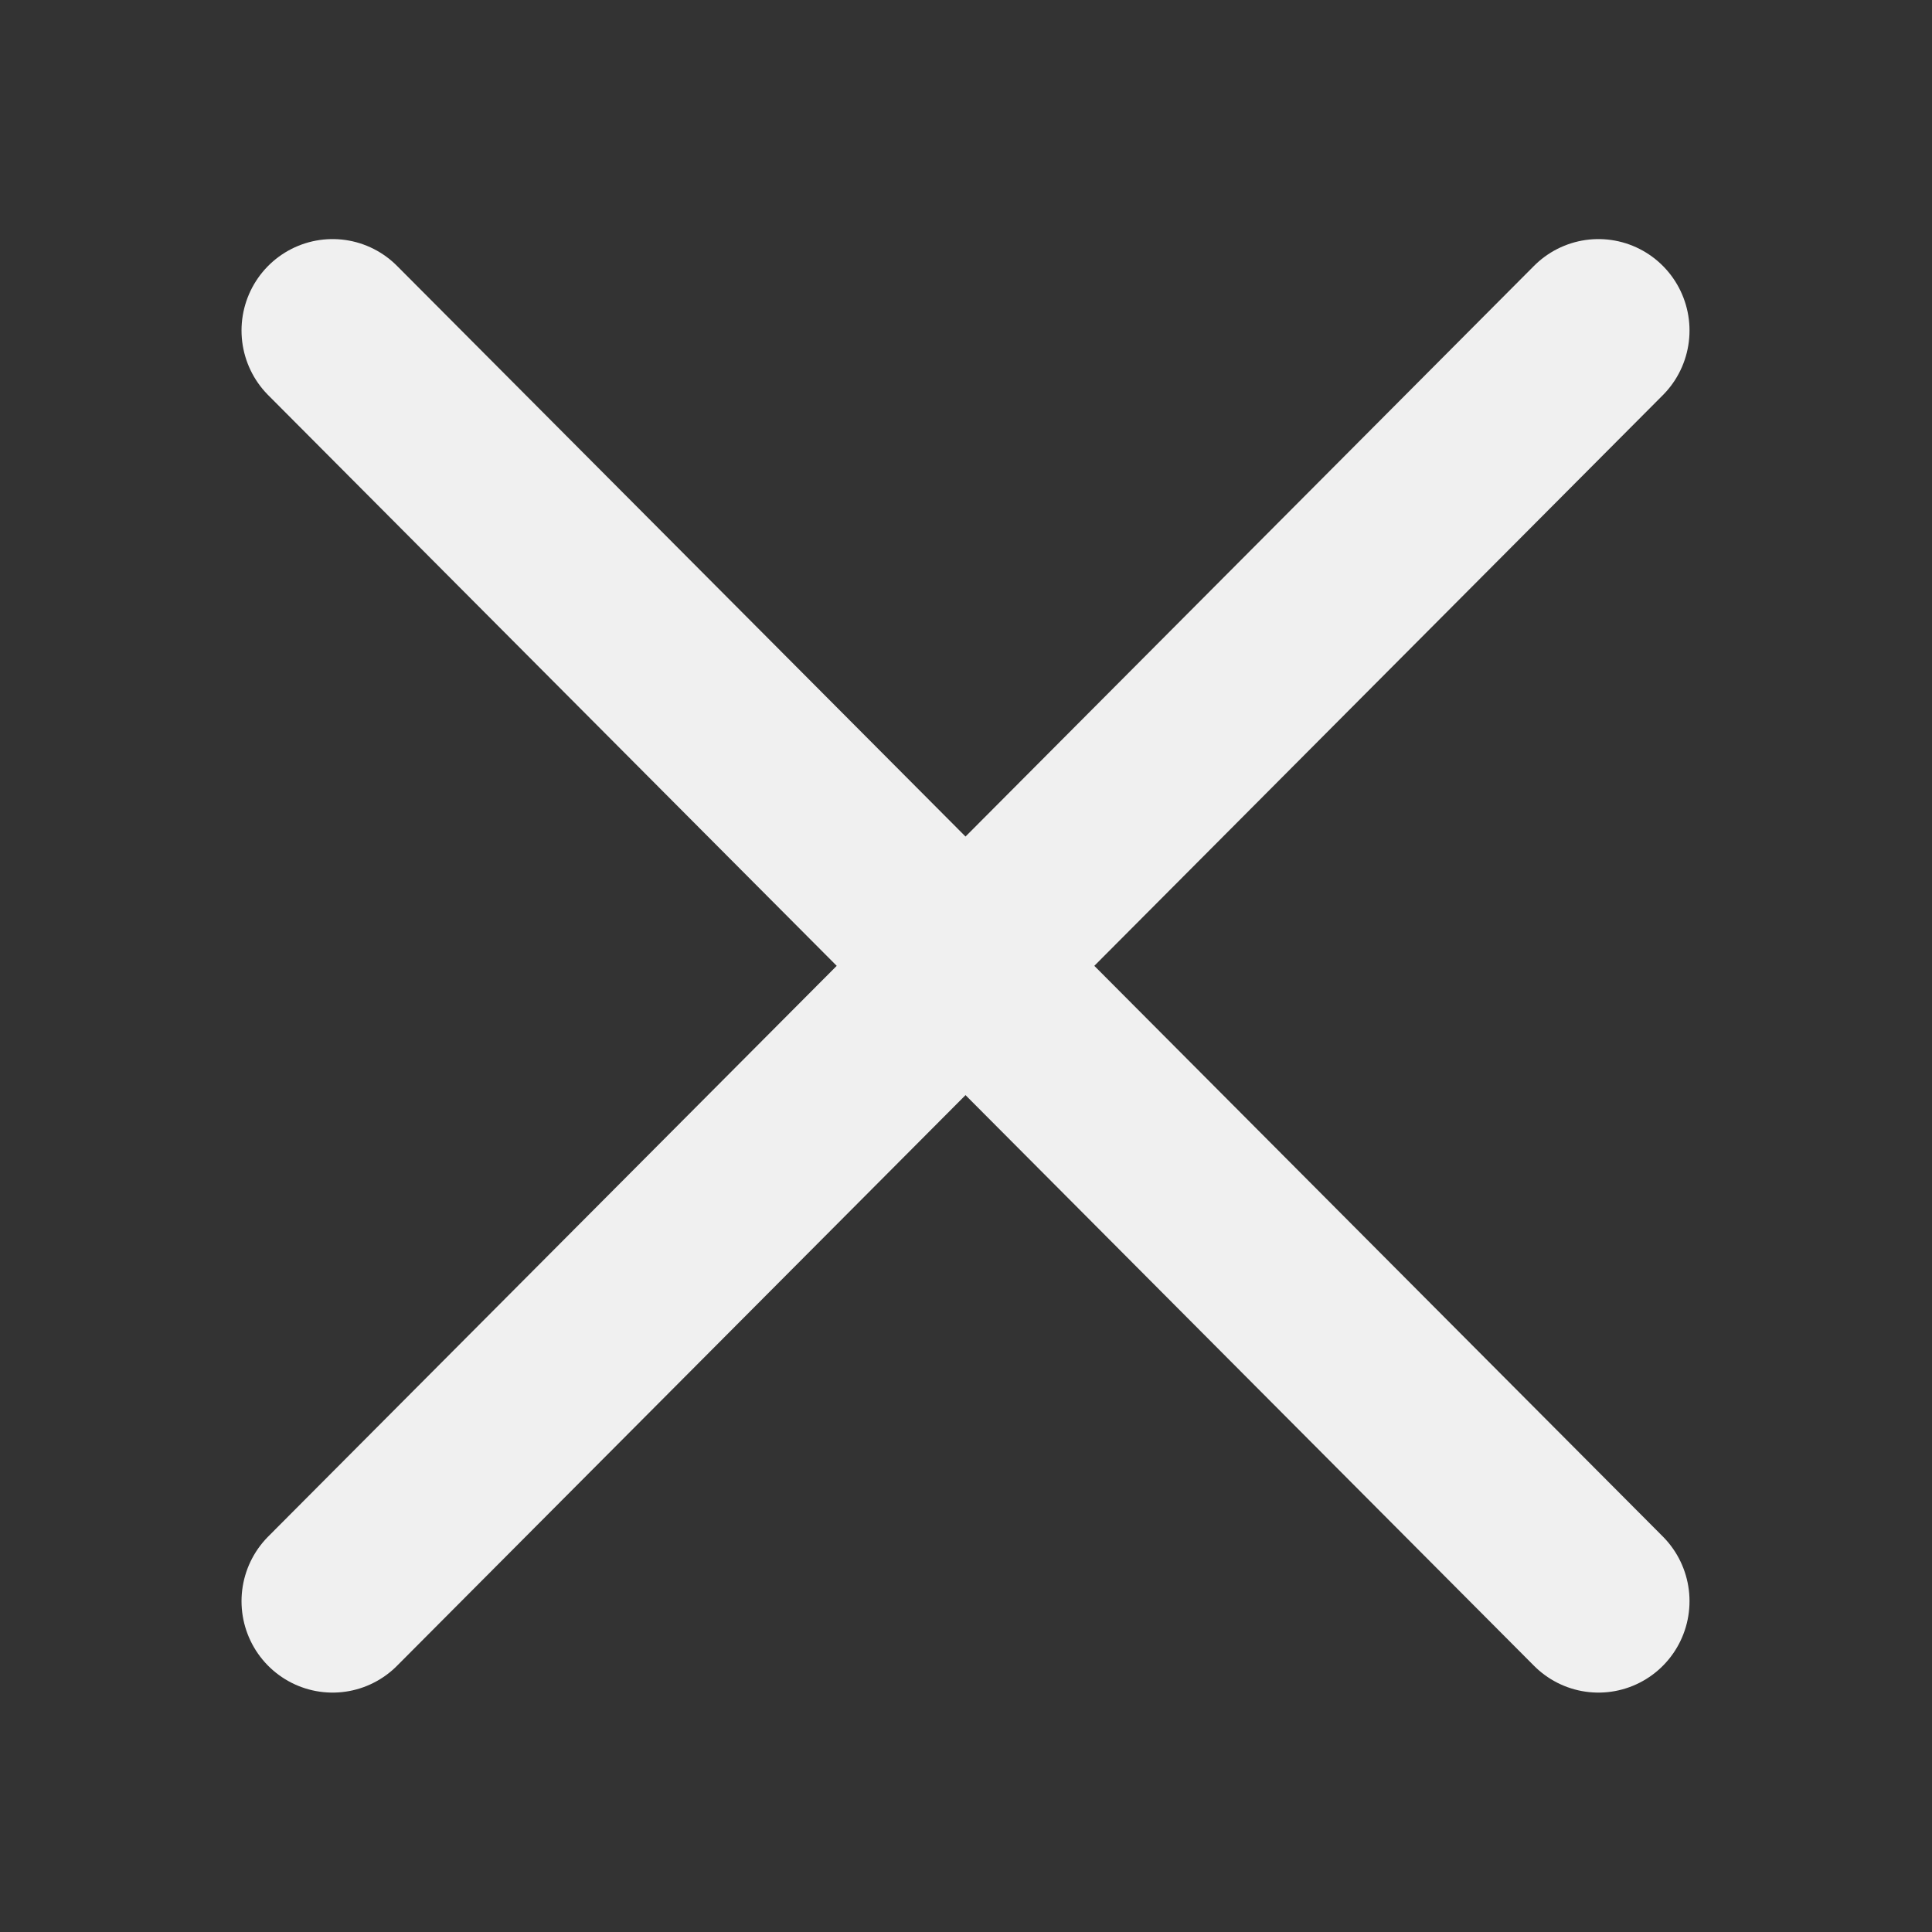 <?xml version="1.0" encoding="UTF-8" standalone="no"?>
<svg
   class="icon icon-tabler icon-tabler-square-root"
   fill="none"
   stroke="#000000"
   stroke-linecap="round"
   stroke-linejoin="round"
   stroke-width="2"
   viewBox="0 0 24 24"
   version="1.1"
   id="svg6"
   sodipodi:docname="multiply.svg"
   inkscape:version="1.1.2 (b8e25be8, 2022-02-05)"
   xmlns:inkscape="http://www.inkscape.org/namespaces/inkscape"
   xmlns:sodipodi="http://sodipodi.sourceforge.net/DTD/sodipodi-0.dtd"
   xmlns="http://www.w3.org/2000/svg"
   xmlns:svg="http://www.w3.org/2000/svg">
  <rect x="0" y="0" width="24" height="24" fill="#333333" stroke="none"/>
  <defs
     id="defs10">
    <inkscape:path-effect
       effect="spiro"
       id="path-effect2536"
       is_visible="true"
       lpeversion="1" />
    <inkscape:path-effect
       effect="spiro"
       id="path-effect2392"
       is_visible="true"
       lpeversion="1" />
  </defs>
  <sodipodi:namedview
     id="namedview8"
     pagecolor="#ffffff"
     bordercolor="#666666"
     borderopacity="1.0"
     inkscape:pageshadow="2"
     inkscape:pageopacity="0.0"
     inkscape:pagecheckerboard="0"
     showgrid="false"
     inkscape:zoom="17.875"
     inkscape:cx="8.027972"
     inkscape:cy="5.2307692"
     inkscape:window-width="1680"
     inkscape:window-height="917"
     inkscape:window-x="0"
     inkscape:window-y="25"
     inkscape:window-maximized="1"
     inkscape:current-layer="svg6" />
  <g
     id="g913"
     transform="matrix(1.05,0,0,1.054,-0.606,-0.65)"
     style="stroke-width:1.901">
    <path
       style="fill:none;stroke:#f0f0f0;stroke-width:2.155;stroke-linecap:round;stroke-linejoin:miter;stroke-miterlimit:4;stroke-dasharray:none;stroke-opacity:1"
       d="M 4.512,4.512 19.488,19.488"
       id="path2390"
       inkscape:path-effect="#path-effect2392"
       inkscape:original-d="M 4.51181,4.5118125 19.48819,19.488188" />
    <path
       style="fill:none;stroke:#f0f0f0;stroke-width:2.155;stroke-linecap:round;stroke-linejoin:miter;stroke-miterlimit:4;stroke-dasharray:none;stroke-opacity:1"
       d="M 19.488,4.512 4.512,19.488"
       id="path2390-7"
       inkscape:path-effect="#path-effect2536"
       inkscape:original-d="M 19.488188,4.511811 4.5118119,19.488189" />
  </g>
</svg>
